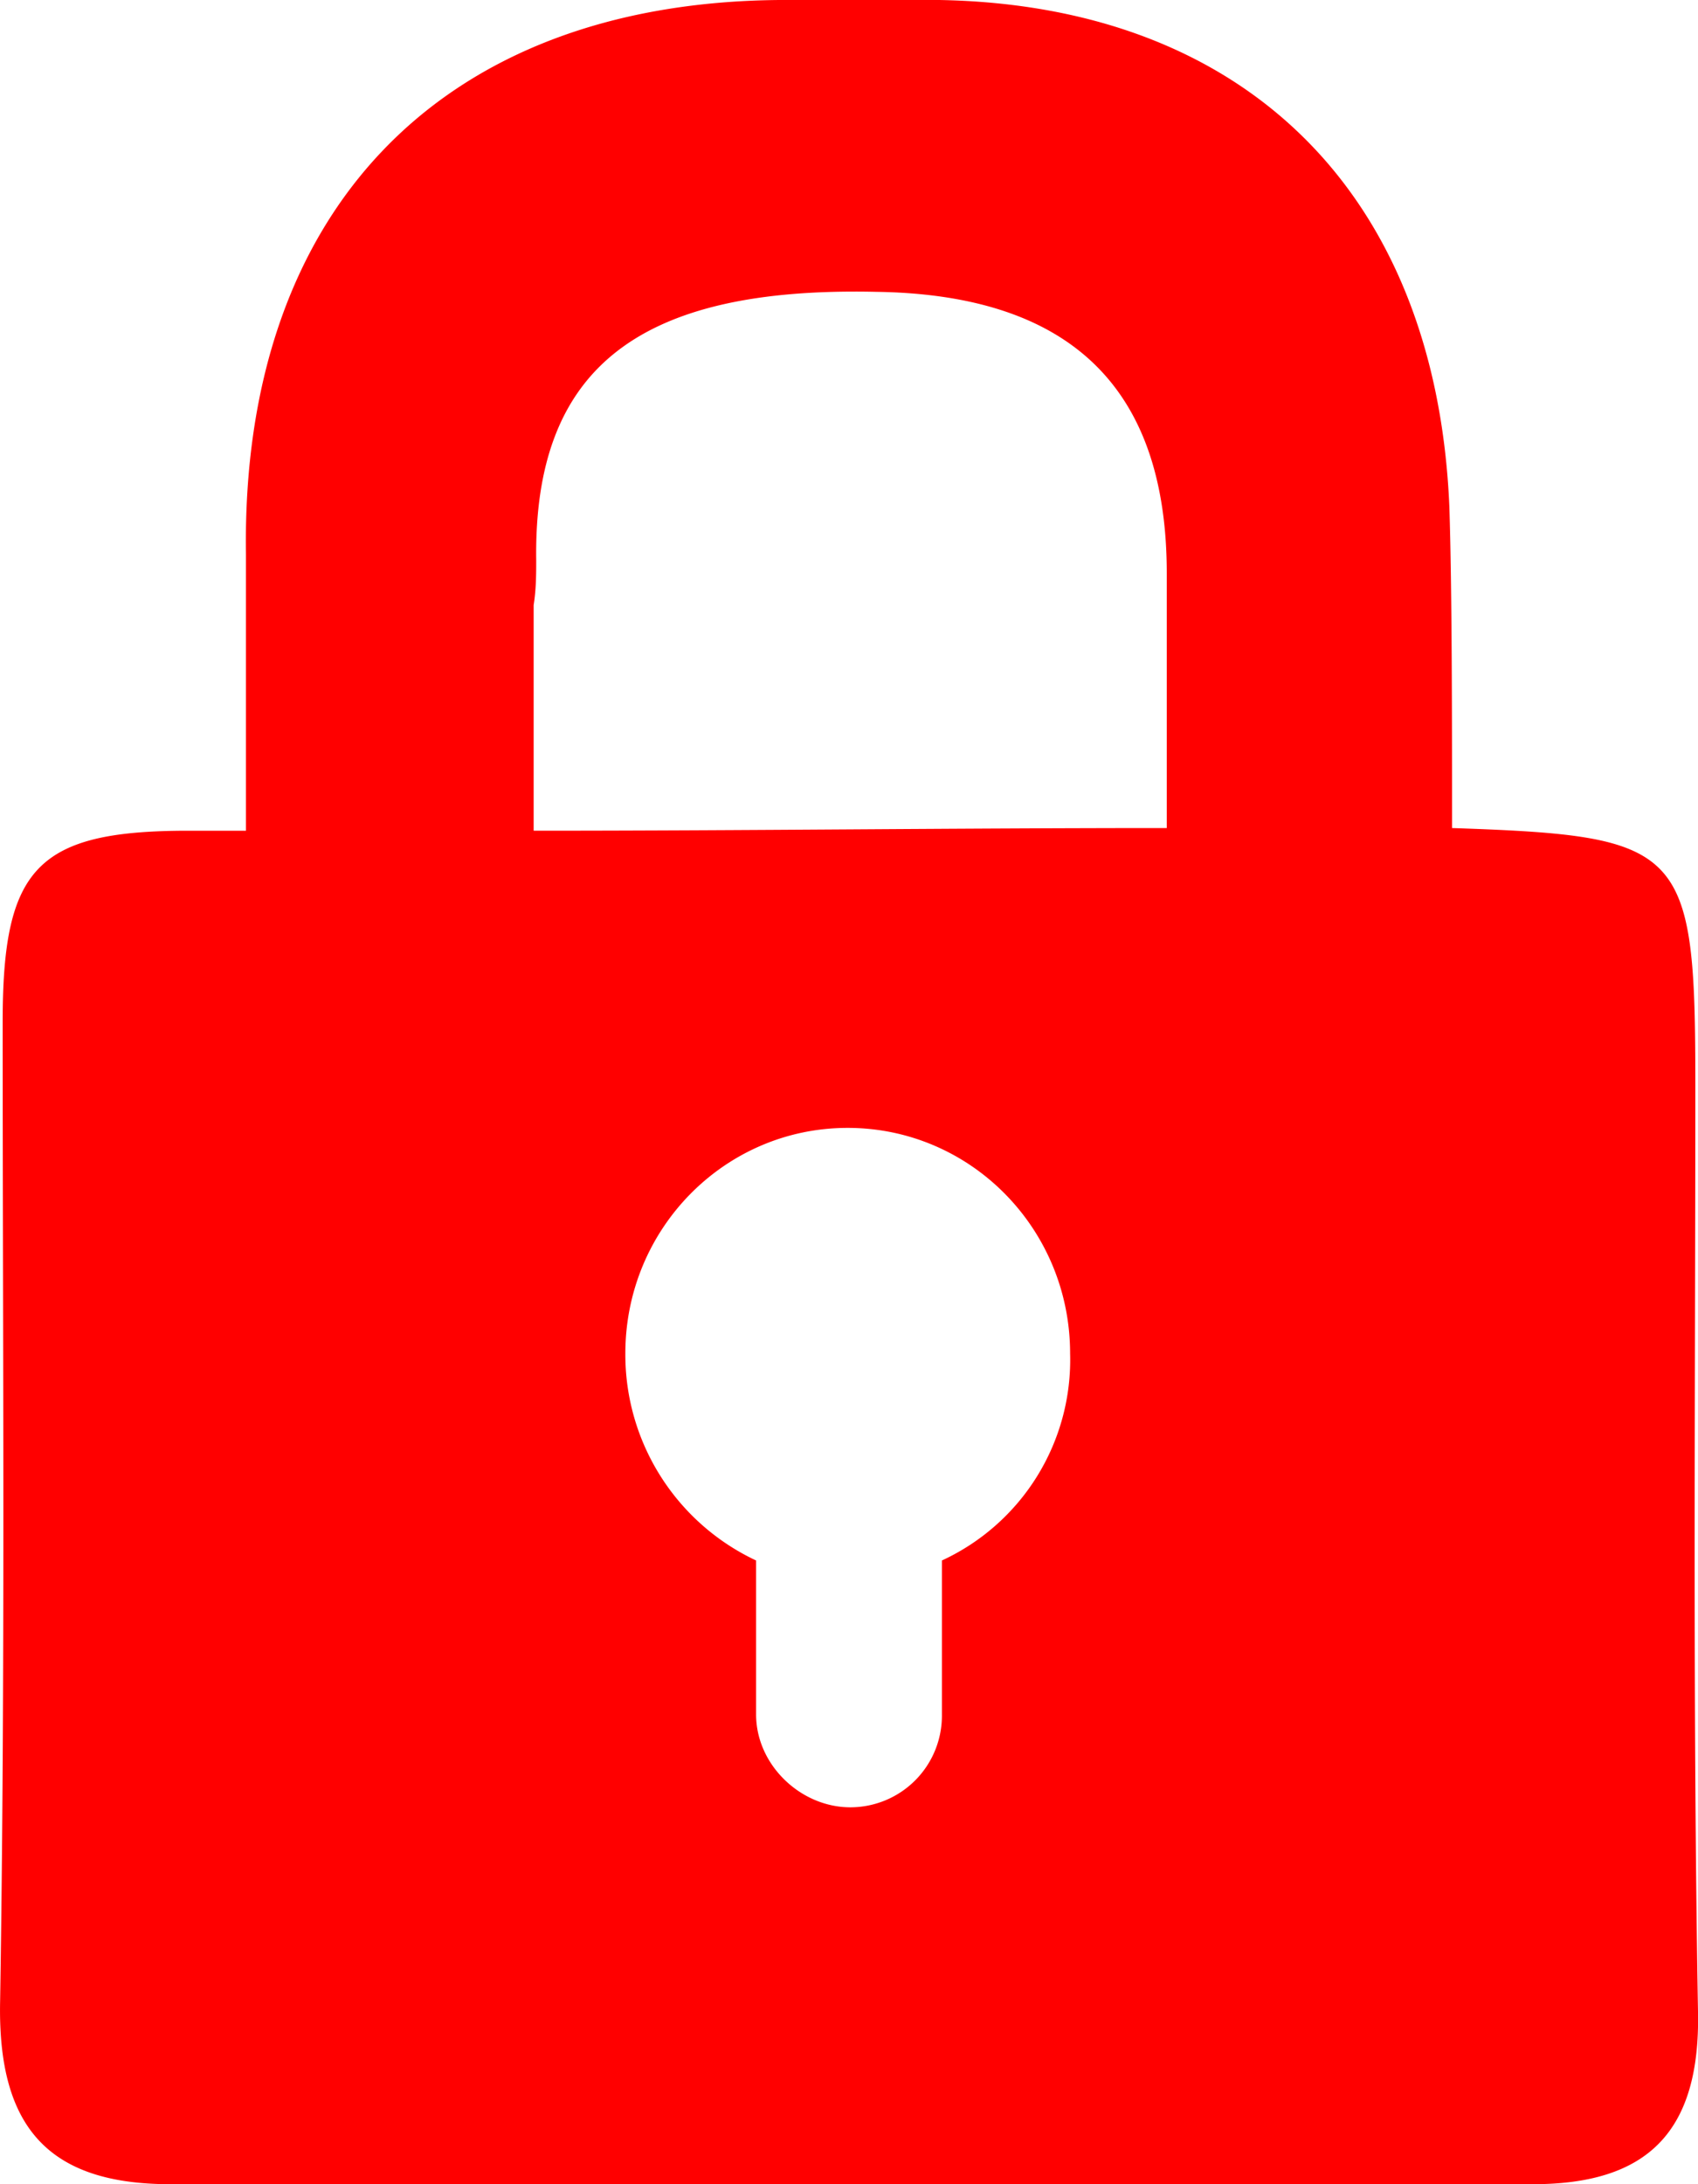 <svg xmlns="http://www.w3.org/2000/svg" width="14" height="18" viewBox="0 0 14 18">
    <path fill="#F00" fill-rule="nonzero" d="M13.978 8.945c0-1.968-.087-2.056-2.006-2.121 0-.875 0-1.969-.022-2.647C11.842 1.597 10.268.044 7.744 0H6.428c-2.804.022-4.443 1.75-4.4 4.571v2.275h-.474C.303 6.846.022 7.152.022 8.42c0 2.69.022 5.38-.021 8.07C-.021 17.52.389 18 1.403 18H12.64c.95 0 1.38-.437 1.36-1.422-.044-2.537-.022-5.074-.022-7.633zM7.766 12.86v1.269a.755.755 0 0 1-.755.765c-.41 0-.777-.35-.777-.765V12.86a1.874 1.874 0 0 1-1.078-1.706c0-1.028.82-1.859 1.833-1.859 1.014 0 1.834.831 1.834 1.86a1.82 1.82 0 0 1-1.057 1.705zM9.62 6.824c-1.747 0-3.473.022-5.22.022v-1.86c.021-.13.021-.262.021-.371-.021-1.597.863-2.253 2.804-2.21 1.597.023 2.395.788 2.395 2.32v2.099z"/>
</svg>
